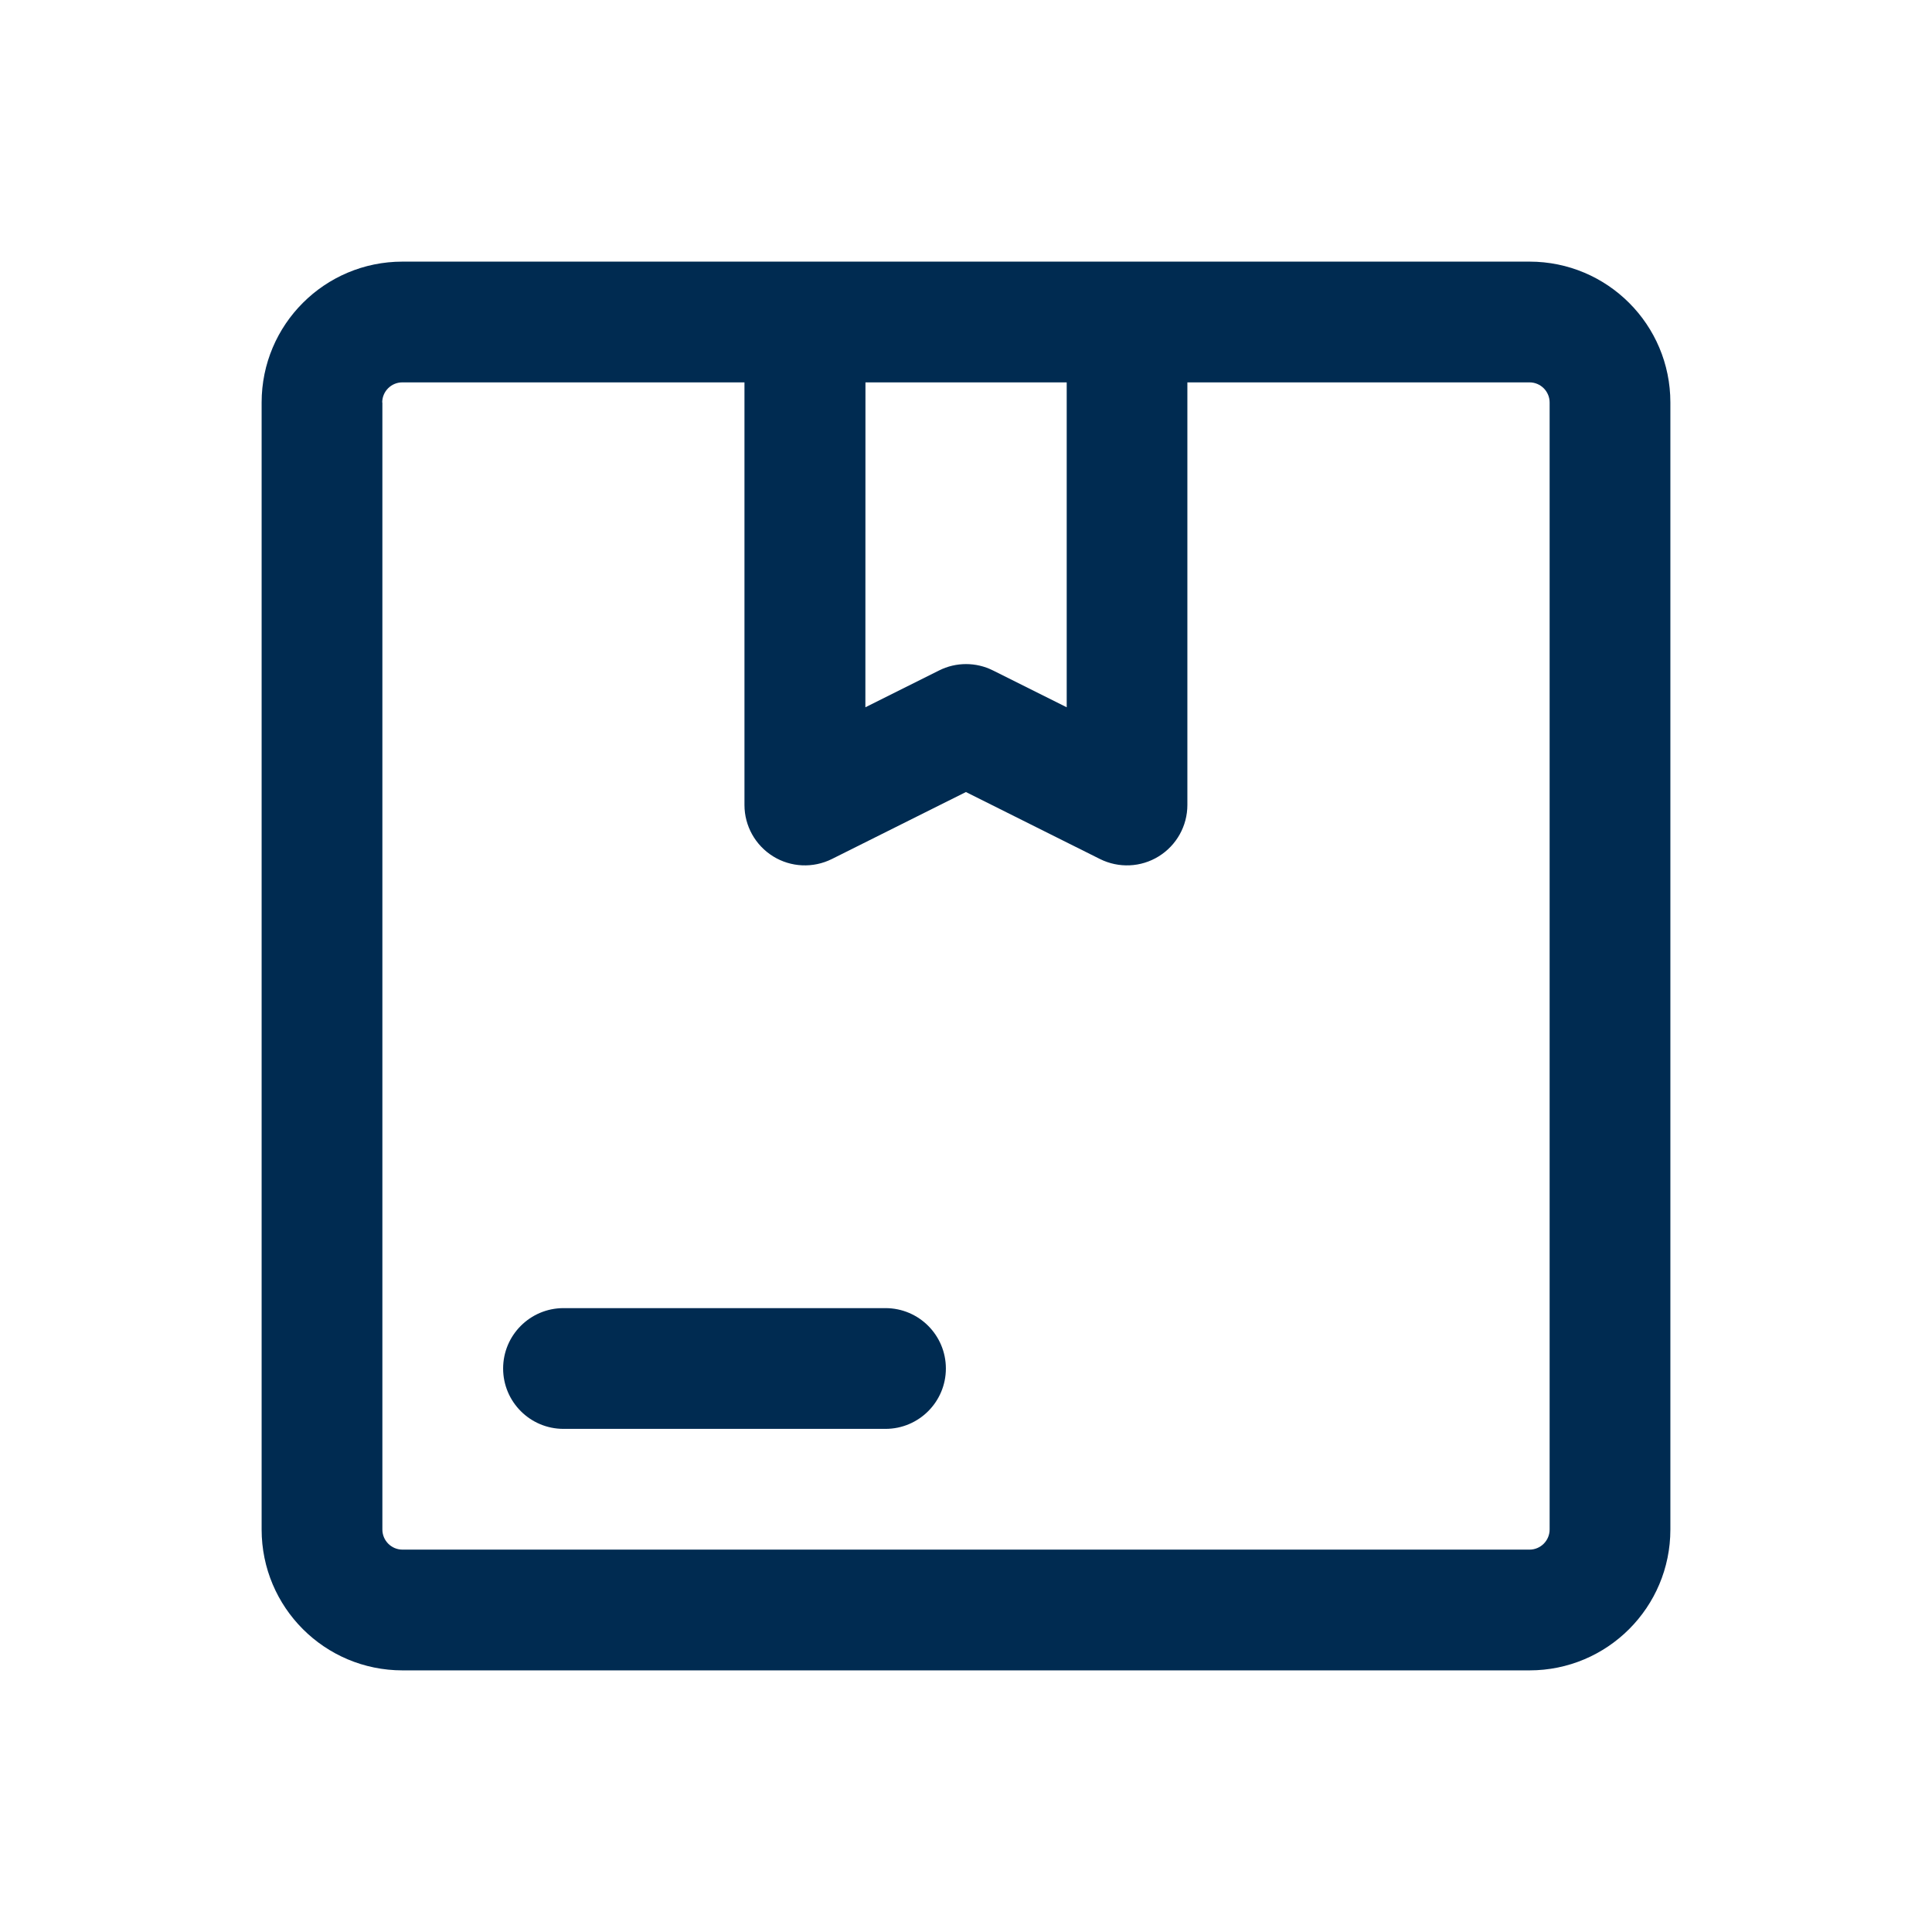 <svg width="24" height="24" viewBox="0 0 24 24" fill="none" xmlns="http://www.w3.org/2000/svg">
<path fill-rule="evenodd" clip-rule="evenodd" d="M3.25,5c0,-0.967 0.783,-1.75 1.75,-1.75h5h4h5c0.967,0 1.75,0.783 1.75,1.75v14c0,0.967 -0.783,1.75 -1.75,1.75h-14c-0.967,0 -1.75,-0.783 -1.75,-1.75zM4.75,5v14c0,0.138 0.112,0.25 0.25,0.25h14c0.138,0 0.25,-0.112 0.25,-0.25v-14c0,-0.138 -0.112,-0.25 -0.25,-0.25h-4.25v5.25c0,0.26 -0.135,0.501 -0.356,0.638c-0.221,0.137 -0.497,0.149 -0.73,0.033l-1.665,-0.832l-1.665,0.832c-0.233,0.116 -0.509,0.104 -0.73,-0.033c-0.221,-0.137 -0.356,-0.378 -0.356,-0.638v-5.25h-4.25c-0.138,0 -0.25,0.112 -0.25,0.25zM10.75,8.786l0.915,-0.457c0.211,-0.106 0.46,-0.106 0.671,0l0.915,0.457v-4.036h-2.5zM11,16.25c0.414,0 0.75,0.336 0.75,0.75c0,0.414 -0.336,0.75 -0.75,0.75h-4c-0.414,0 -0.75,-0.336 -0.75,-0.75c0,-0.414 0.336,-0.75 0.75,-0.75z" fill="#002B51"/>
</svg>
